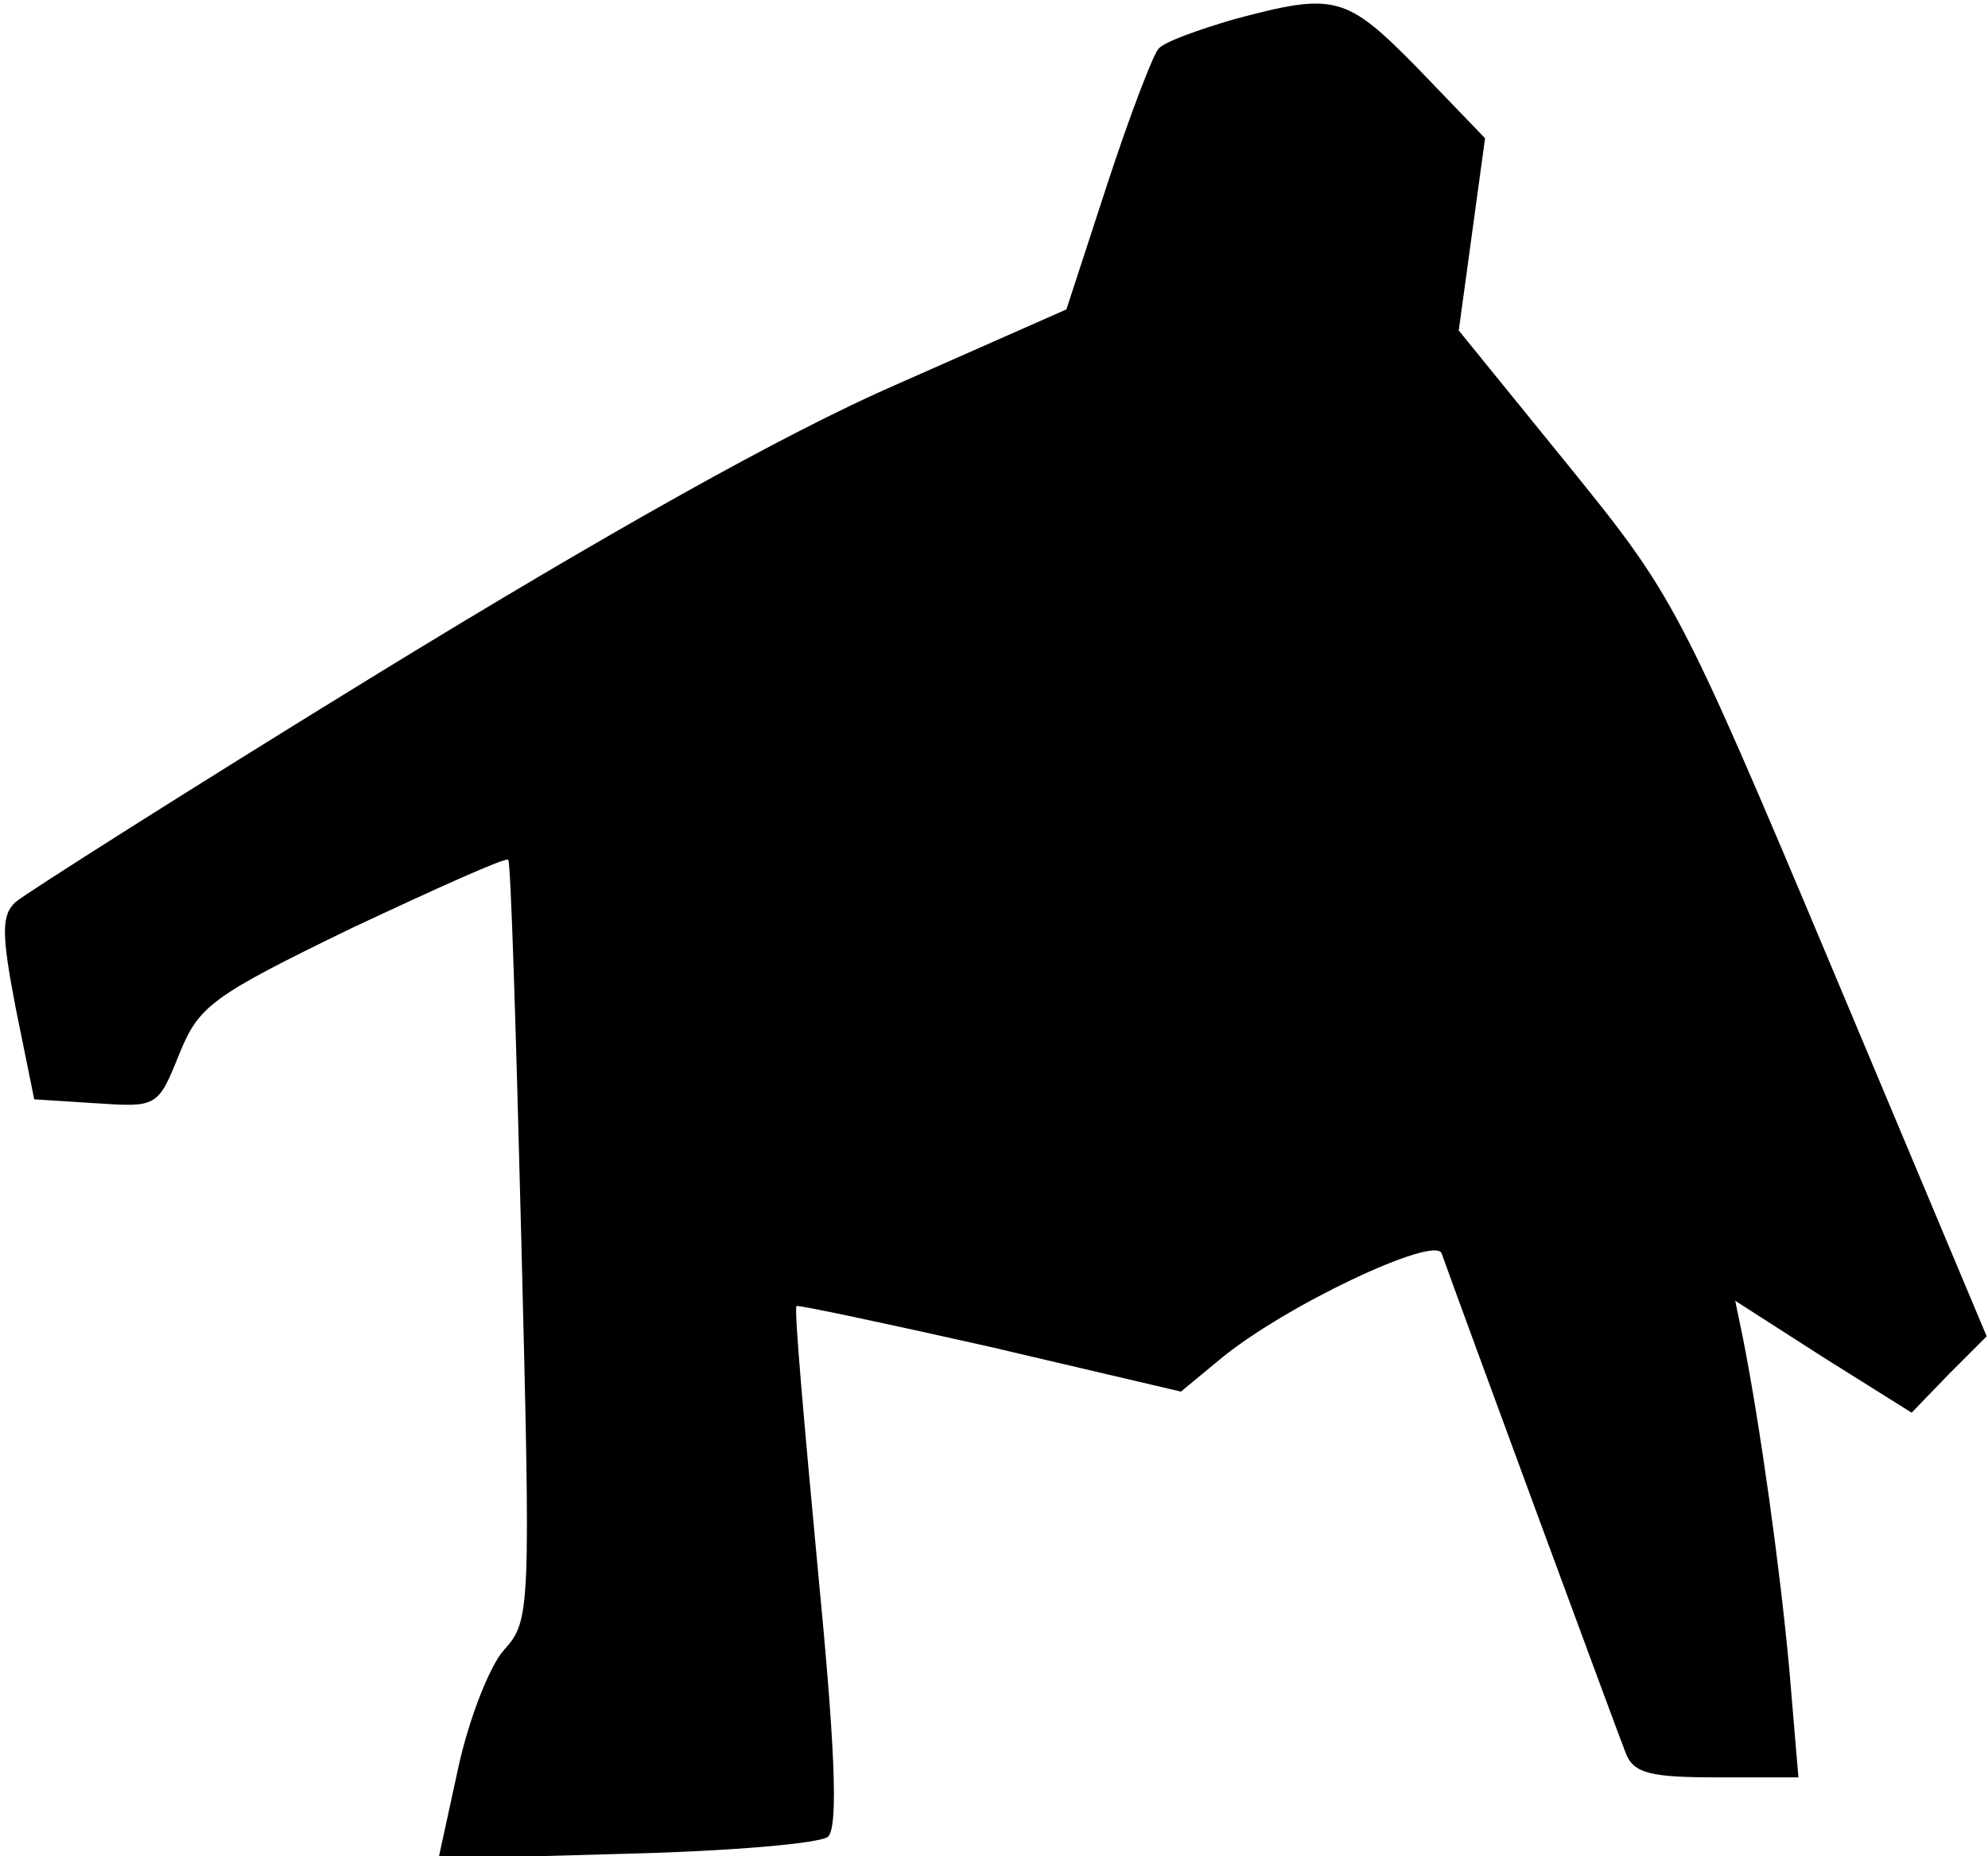 <?xml version="1.0" standalone="no"?>
<!DOCTYPE svg PUBLIC "-//W3C//DTD SVG 20010904//EN"
 "http://www.w3.org/TR/2001/REC-SVG-20010904/DTD/svg10.dtd">
<svg version="1.0" xmlns="http://www.w3.org/2000/svg"
 width="151pt" height="141pt" viewBox="0 0 151 141"
 preserveAspectRatio="xMidYMid meet">
<g transform="translate(0,141) scale(0.1,-0.1)"
fill="#000000" stroke="none">
<path fill="#000000" stroke="none" d="M936 1395 c-27 -8 -52 -17 -56 -22 -4
-4 -22 -51 -39 -103 l-31 -95 -129 -57 c-85 -37 -220 -113 -393 -219 -145 -89
-269 -168 -276 -174 -11 -10 -11 -24 0 -81 l14 -69 47 -3 c46 -3 47 -3 63 37
15 37 24 44 131 96 64 30 117 54 119 52 2 -1 6 -132 10 -290 7 -280 7 -288
-13 -310 -11 -12 -27 -53 -35 -90 l-15 -69 143 4 c81 2 148 8 153 13 8 8 5 71
-8 205 -10 107 -18 196 -16 198 1 1 67 -13 147 -31 l145 -34 29 24 c49 41 164
95 169 81 12 -34 134 -365 140 -380 6 -15 19 -18 69 -18 l62 0 -7 83 c-7 76
-22 184 -35 250 l-6 29 67 -43 67 -42 28 29 29 29 -118 281 c-116 276 -120
282 -201 382 l-82 101 10 73 10 73 -51 53 c-55 56 -63 58 -141 37z"/>
</g>
</svg>
